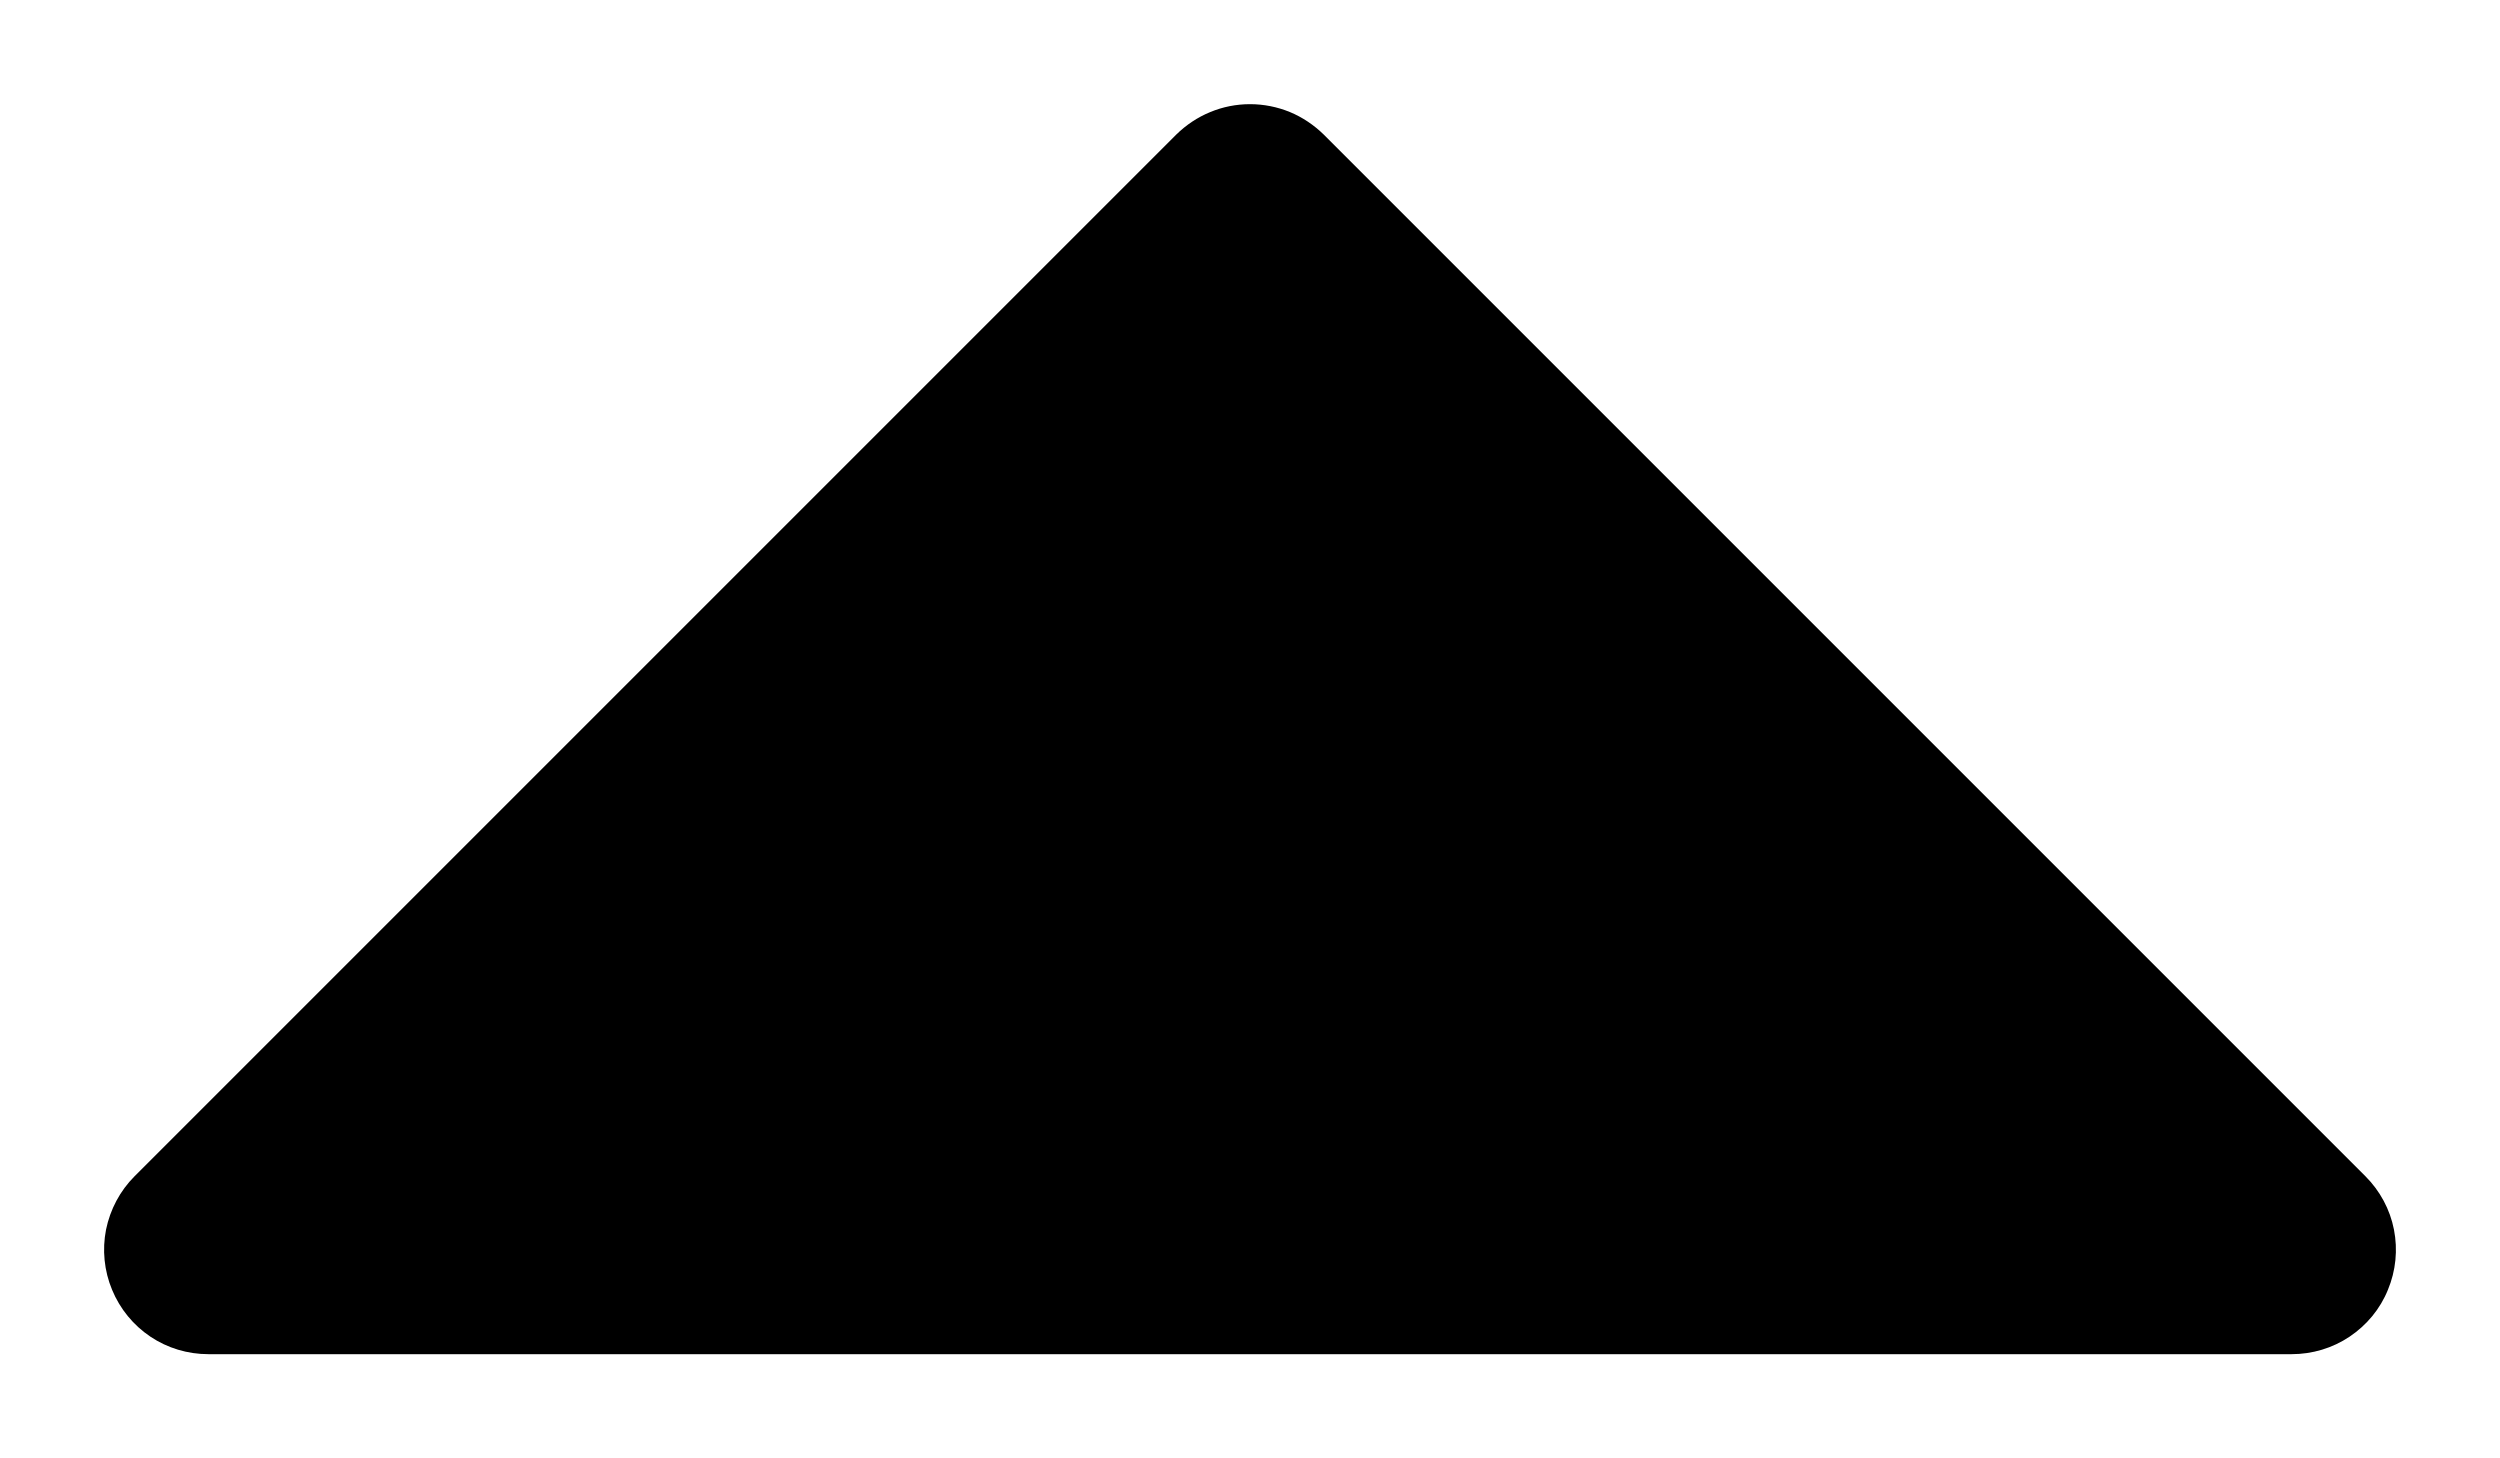 <svg width="12" height="7" viewBox="0 0 12 7" fill="none" xmlns="http://www.w3.org/2000/svg">
<path d="M0.646 5.646L5.646 0.646C5.693 0.6 5.748 0.563 5.809 0.538C5.869 0.513 5.934 0.5 6 0.5C6.066 0.5 6.131 0.513 6.192 0.538C6.252 0.563 6.307 0.6 6.354 0.646L11.354 5.646C11.424 5.716 11.472 5.805 11.491 5.902C11.51 5.999 11.5 6.1 11.462 6.191C11.425 6.283 11.36 6.361 11.278 6.416C11.196 6.471 11.099 6.5 11 6.5L1 6.5C0.901 6.5 0.804 6.471 0.722 6.416C0.64 6.361 0.576 6.283 0.538 6.191C0.5 6.1 0.49 5.999 0.509 5.902C0.529 5.805 0.576 5.716 0.646 5.646Z" fill="black"/>
</svg>
